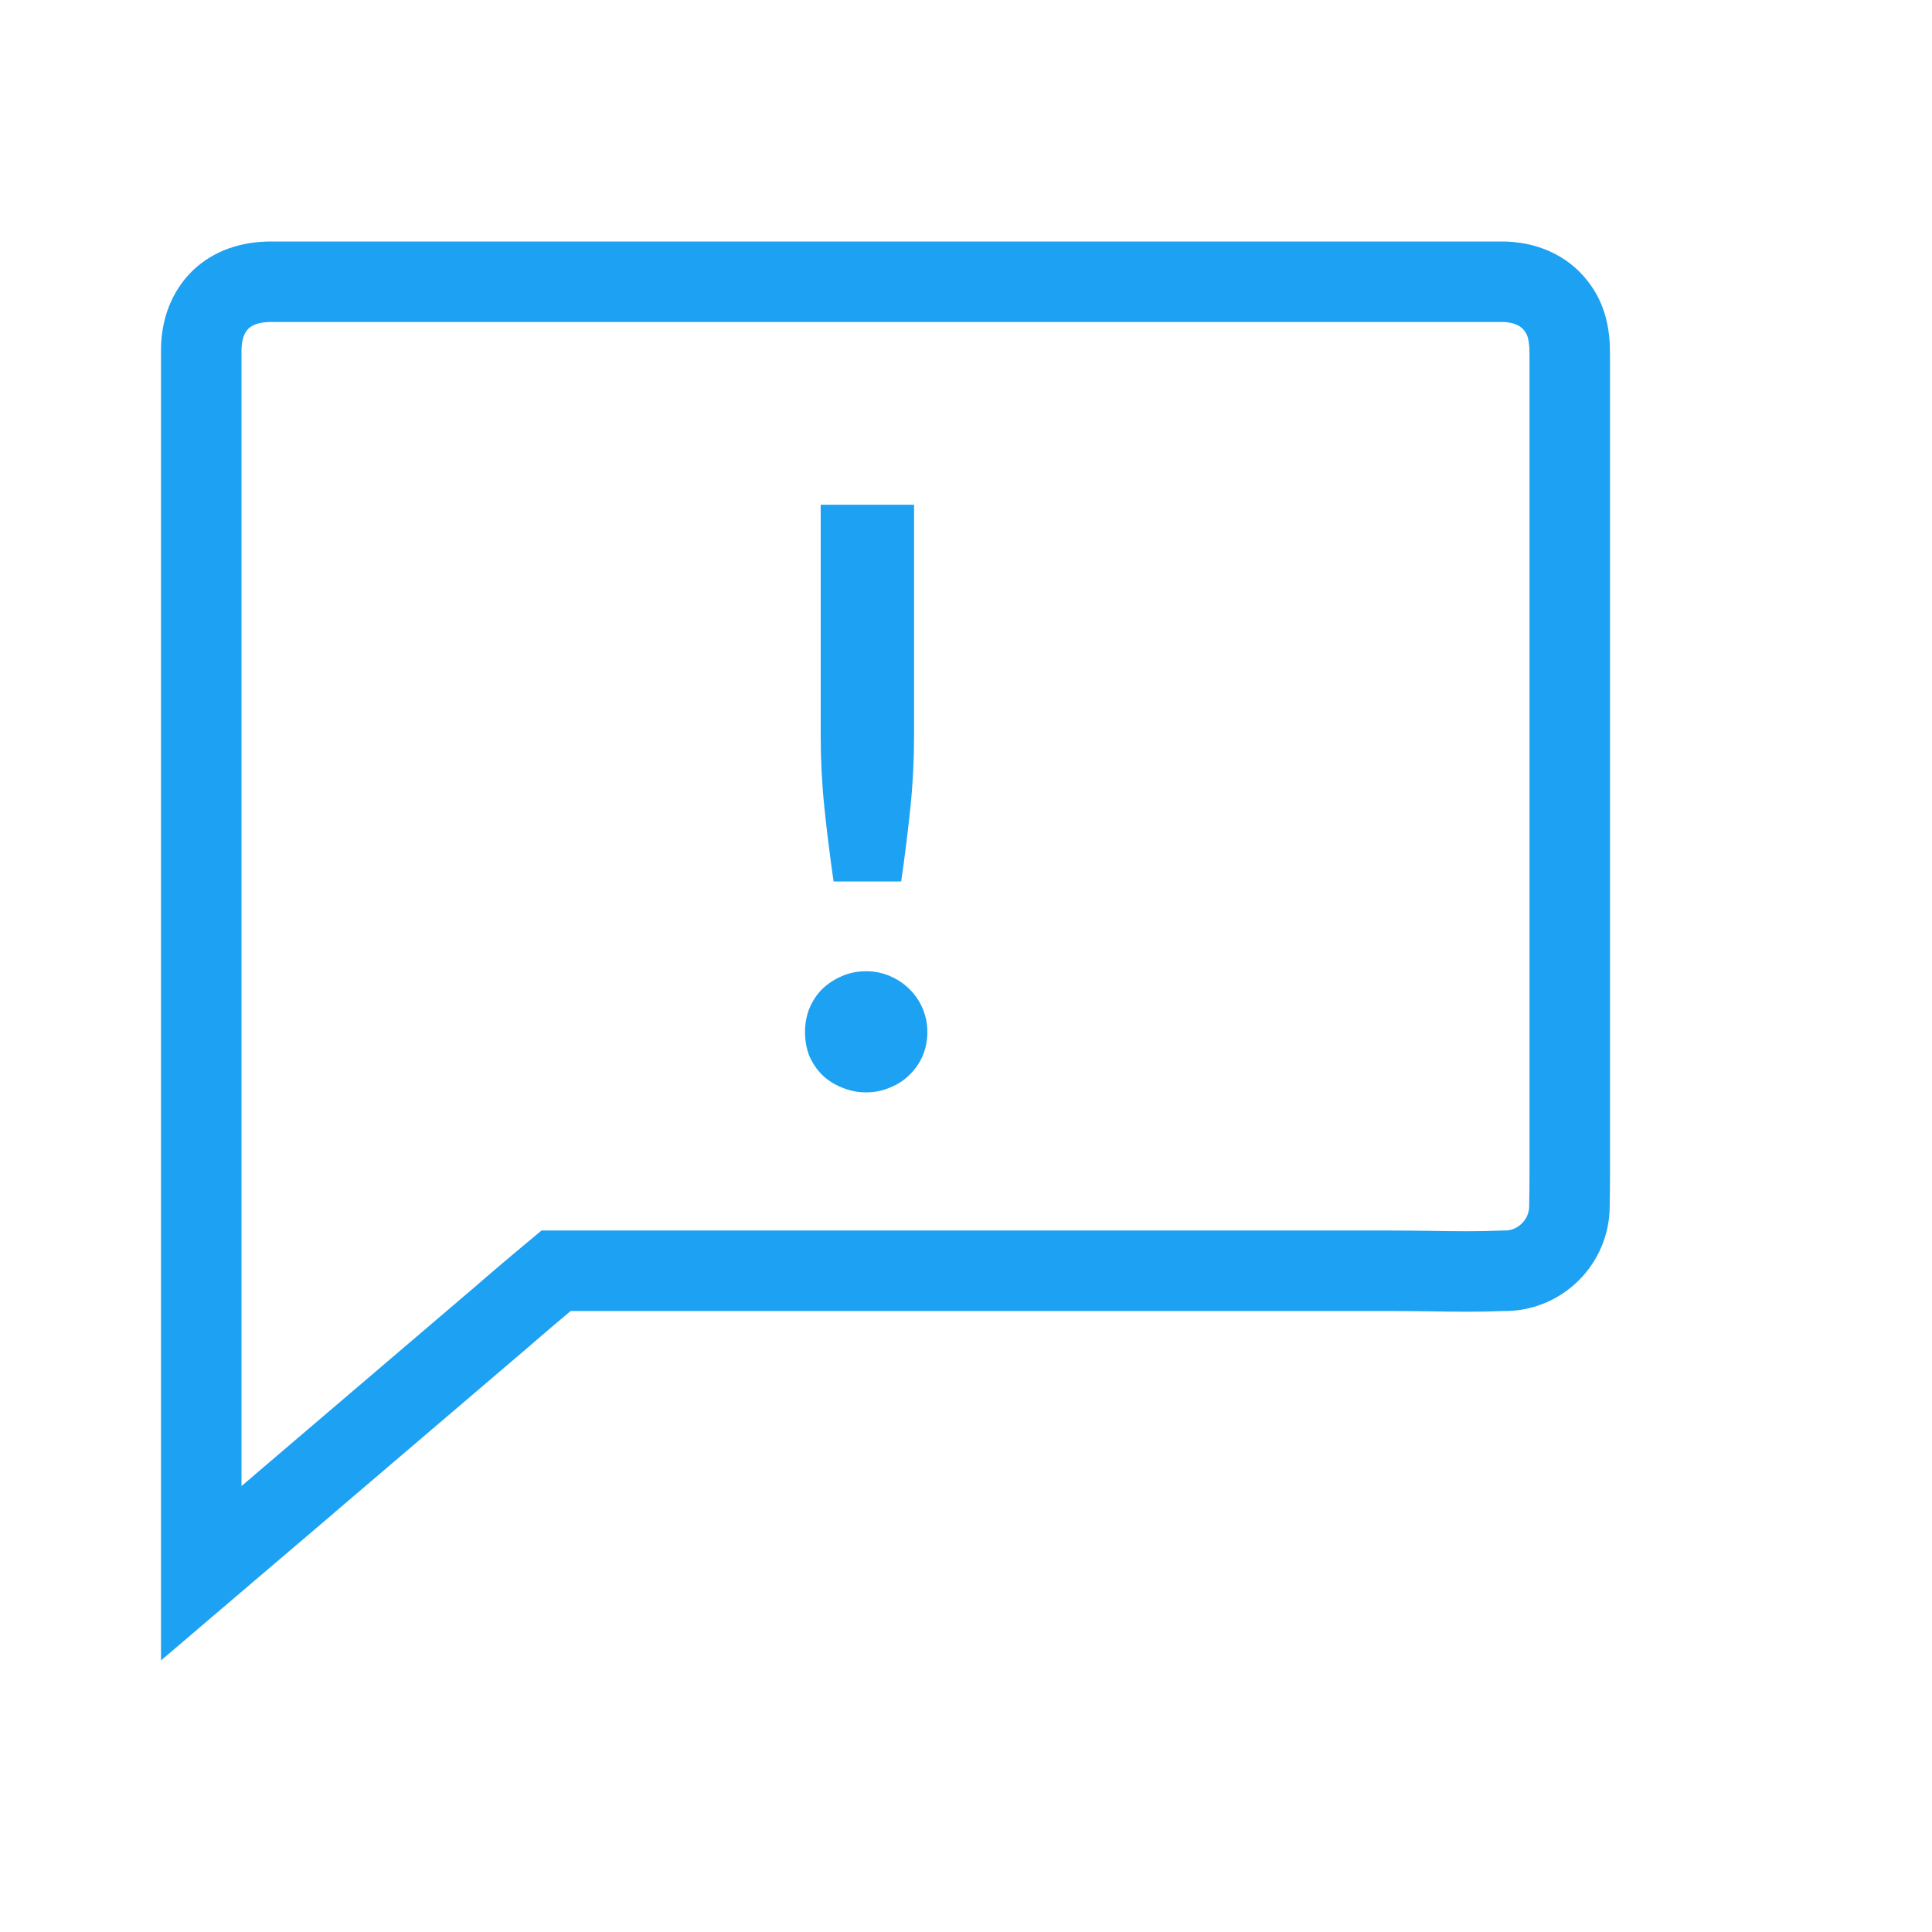 <svg width="24" height="24" viewBox="0 0 24 24" fill="none" xmlns="http://www.w3.org/2000/svg">
<path d="M19.326 3.796L19.326 3.796L19.329 3.8C19.451 3.952 19.503 4.144 19.5 4.411L19.5 4.411V4.418V14.589C19.5 14.719 19.498 14.852 19.496 14.987L19.496 14.99C19.492 15.42 19.146 15.773 18.716 15.786H18.711H18.692H18.681L18.67 15.786C18.369 15.799 18.078 15.795 17.772 15.79C17.61 15.788 17.444 15.786 17.27 15.786H7.089H6.908L6.769 15.902C6.635 16.013 6.5 16.129 6.369 16.241C6.326 16.278 6.284 16.315 6.242 16.351C6.242 16.351 6.242 16.351 6.242 16.351L3.66 18.554L3.66 18.555C3.389 18.786 3.118 19.017 2.846 19.248L2.846 19.248C2.731 19.346 2.615 19.445 2.5 19.543V4.353C2.5 4.093 2.582 3.879 2.738 3.724C2.892 3.576 3.103 3.5 3.368 3.5H18.655C18.943 3.5 19.179 3.607 19.326 3.796Z" stroke="#1DA1F2"/>
<path d="M11.355 6.27V9.13C11.355 9.433 11.34 9.732 11.31 10.025C11.28 10.315 11.242 10.623 11.195 10.95H10.355C10.308 10.623 10.27 10.315 10.24 10.025C10.21 9.732 10.195 9.433 10.195 9.13V6.27H11.355ZM10 12.82C10 12.717 10.018 12.618 10.055 12.525C10.095 12.432 10.148 12.352 10.215 12.285C10.285 12.218 10.367 12.165 10.46 12.125C10.553 12.085 10.653 12.065 10.76 12.065C10.863 12.065 10.962 12.085 11.055 12.125C11.148 12.165 11.228 12.218 11.295 12.285C11.365 12.352 11.42 12.432 11.46 12.525C11.5 12.618 11.52 12.717 11.52 12.82C11.52 12.927 11.5 13.027 11.46 13.12C11.42 13.21 11.365 13.288 11.295 13.355C11.228 13.422 11.148 13.473 11.055 13.51C10.962 13.55 10.863 13.57 10.76 13.57C10.653 13.57 10.553 13.55 10.46 13.51C10.367 13.473 10.285 13.422 10.215 13.355C10.148 13.288 10.095 13.21 10.055 13.12C10.018 13.027 10 12.927 10 12.82Z" fill="#1DA1F2"/>
</svg>
